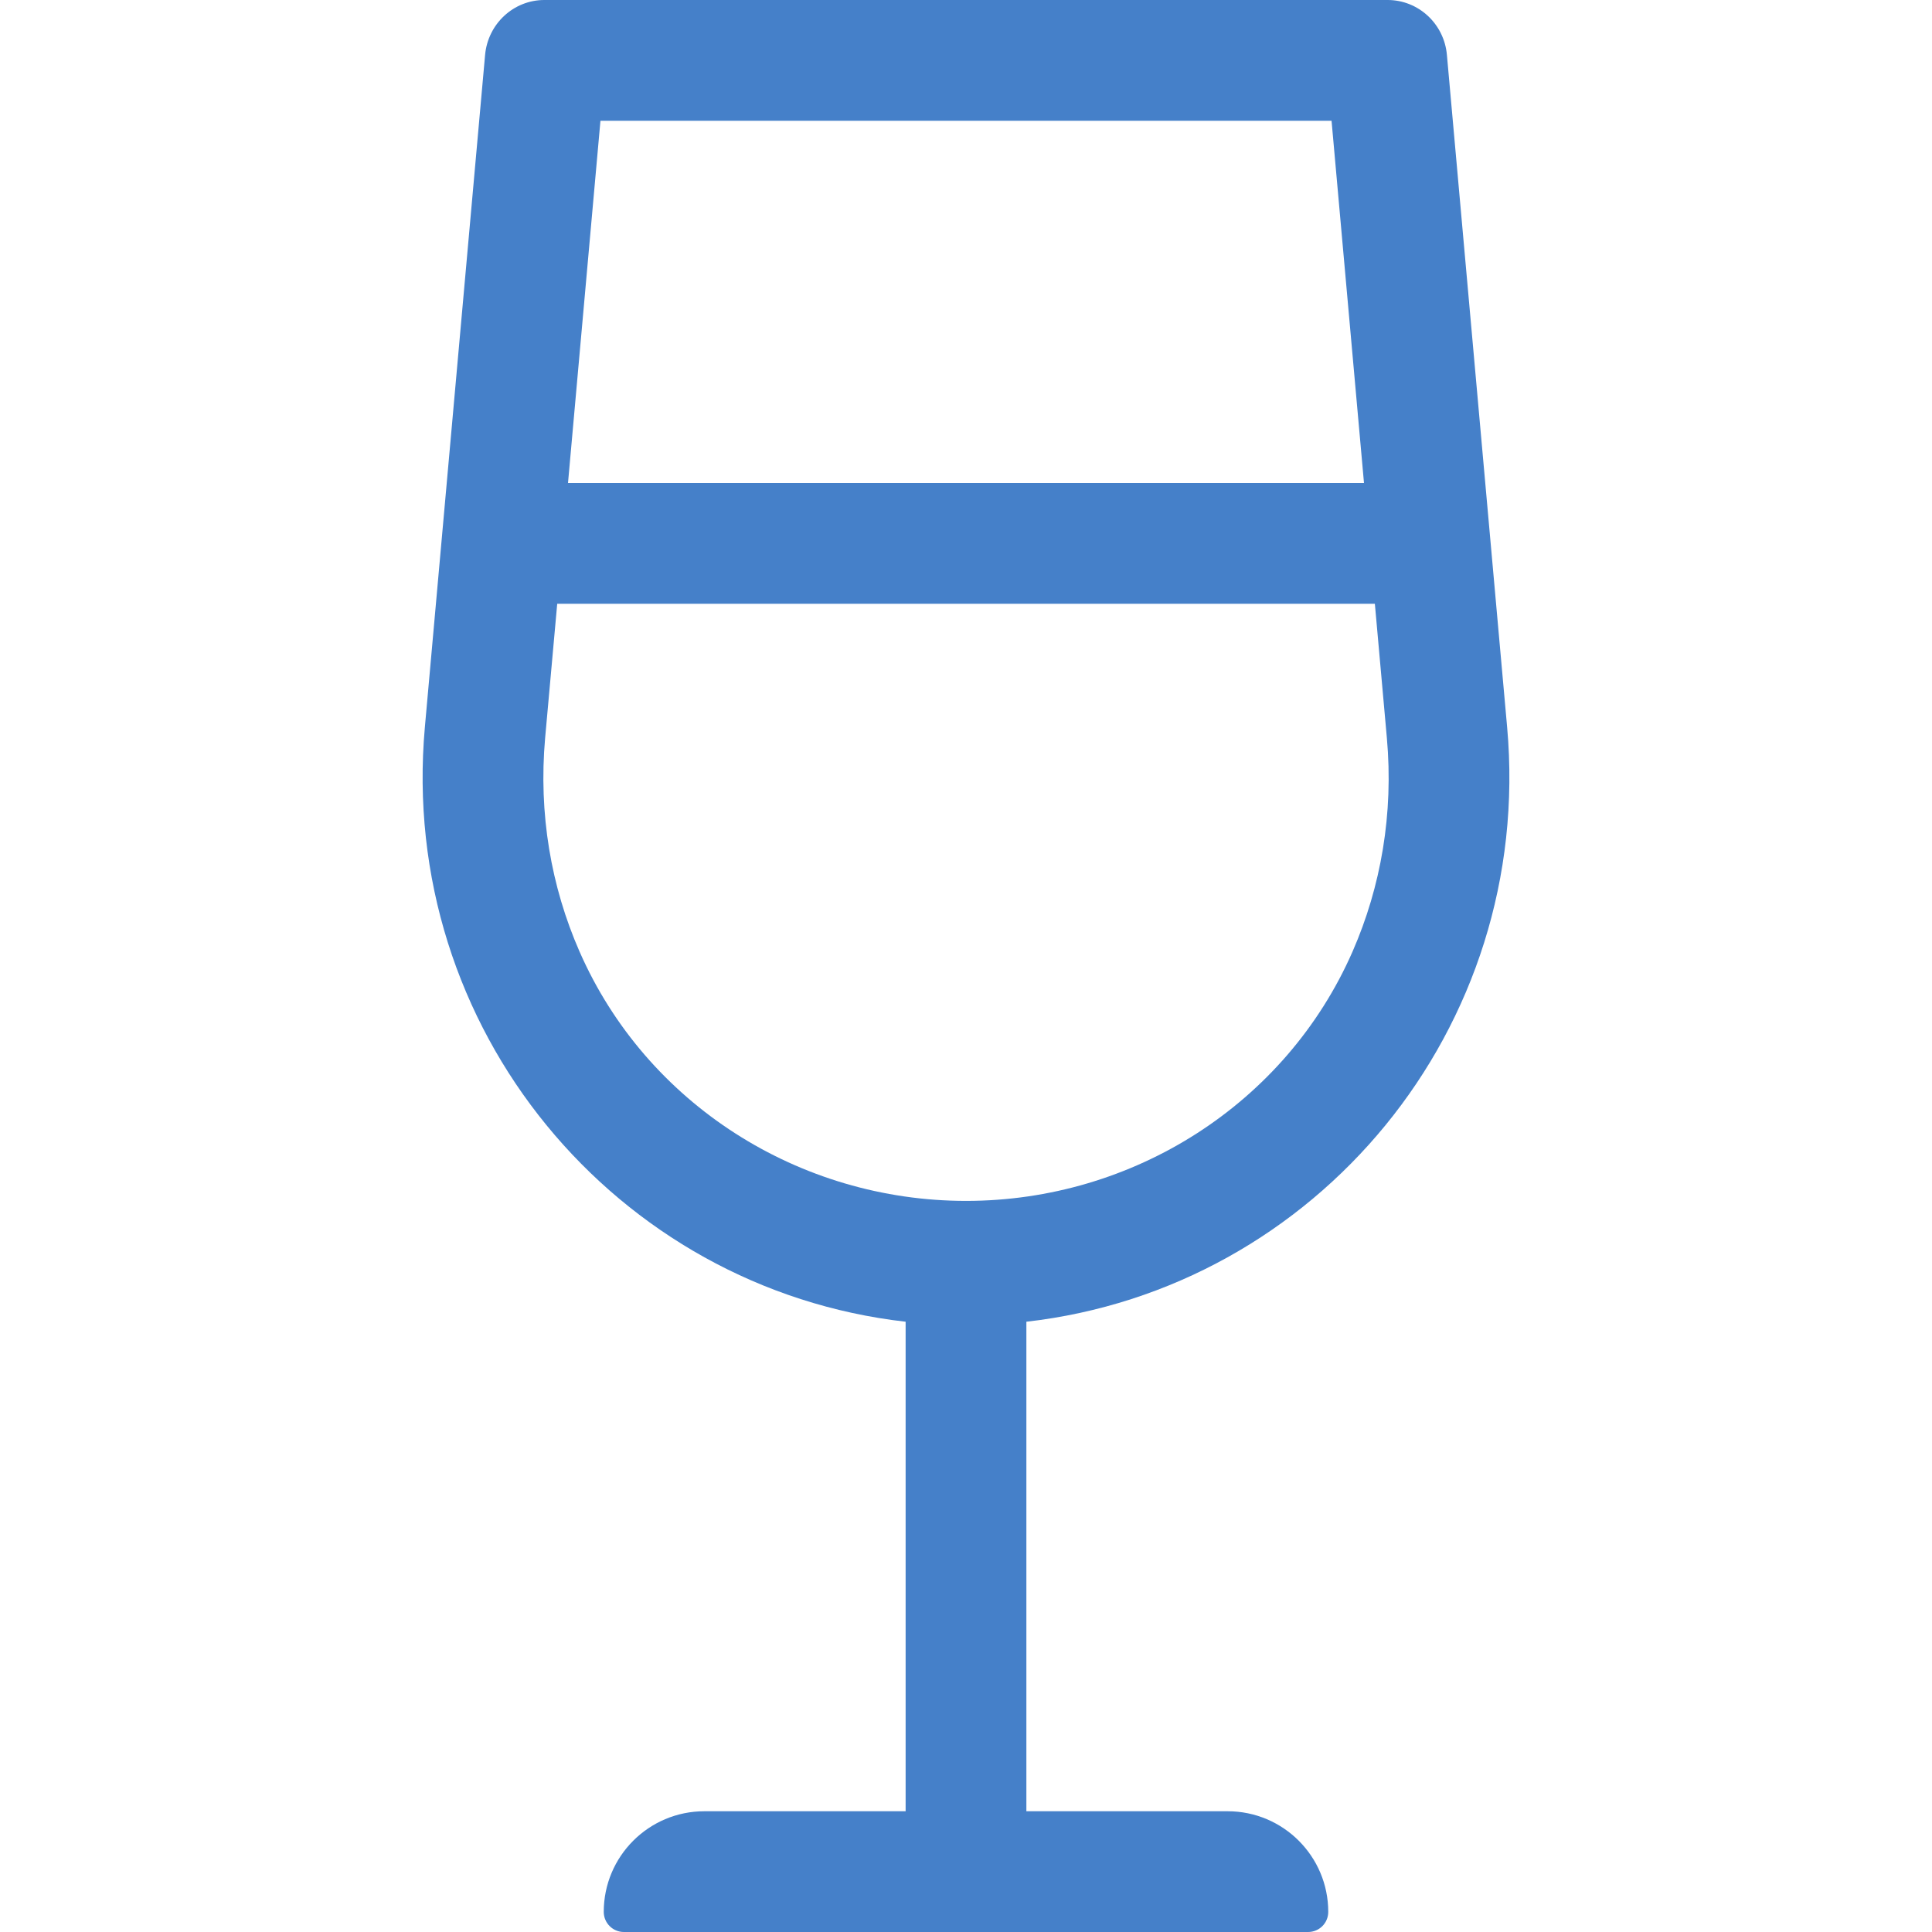 <svg width="24" height="24" viewBox="0 0 24 24" fill="none" xmlns="http://www.w3.org/2000/svg">
<path d="M15.25 22.5H12.75V16.419C16.347 16.01 19.058 12.781 18.722 9.031L17.974 0.682C17.94 0.296 17.62 0 17.238 0H6.762C6.38 0 6.061 0.296 6.026 0.682L5.278 9.031C4.942 12.781 7.653 16.01 11.25 16.419V22.5H8.75C8.06 22.5 7.5 23.06 7.5 23.75C7.5 23.888 7.612 24 7.75 24H16.25C16.389 24 16.5 23.888 16.5 23.75C16.5 23.06 15.94 22.5 15.25 22.5ZM16.541 1.5L16.944 6H7.056L7.459 1.5H16.541ZM6.772 9.165L6.922 7.5H17.079L17.228 9.165C17.313 10.11 17.154 11.015 16.803 11.818C15.973 13.715 14.072 14.918 12.001 14.918C9.93 14.918 8.028 13.715 7.198 11.818C6.846 11.015 6.688 10.11 6.772 9.165Z" fill="#4580C9"/>
</svg>
